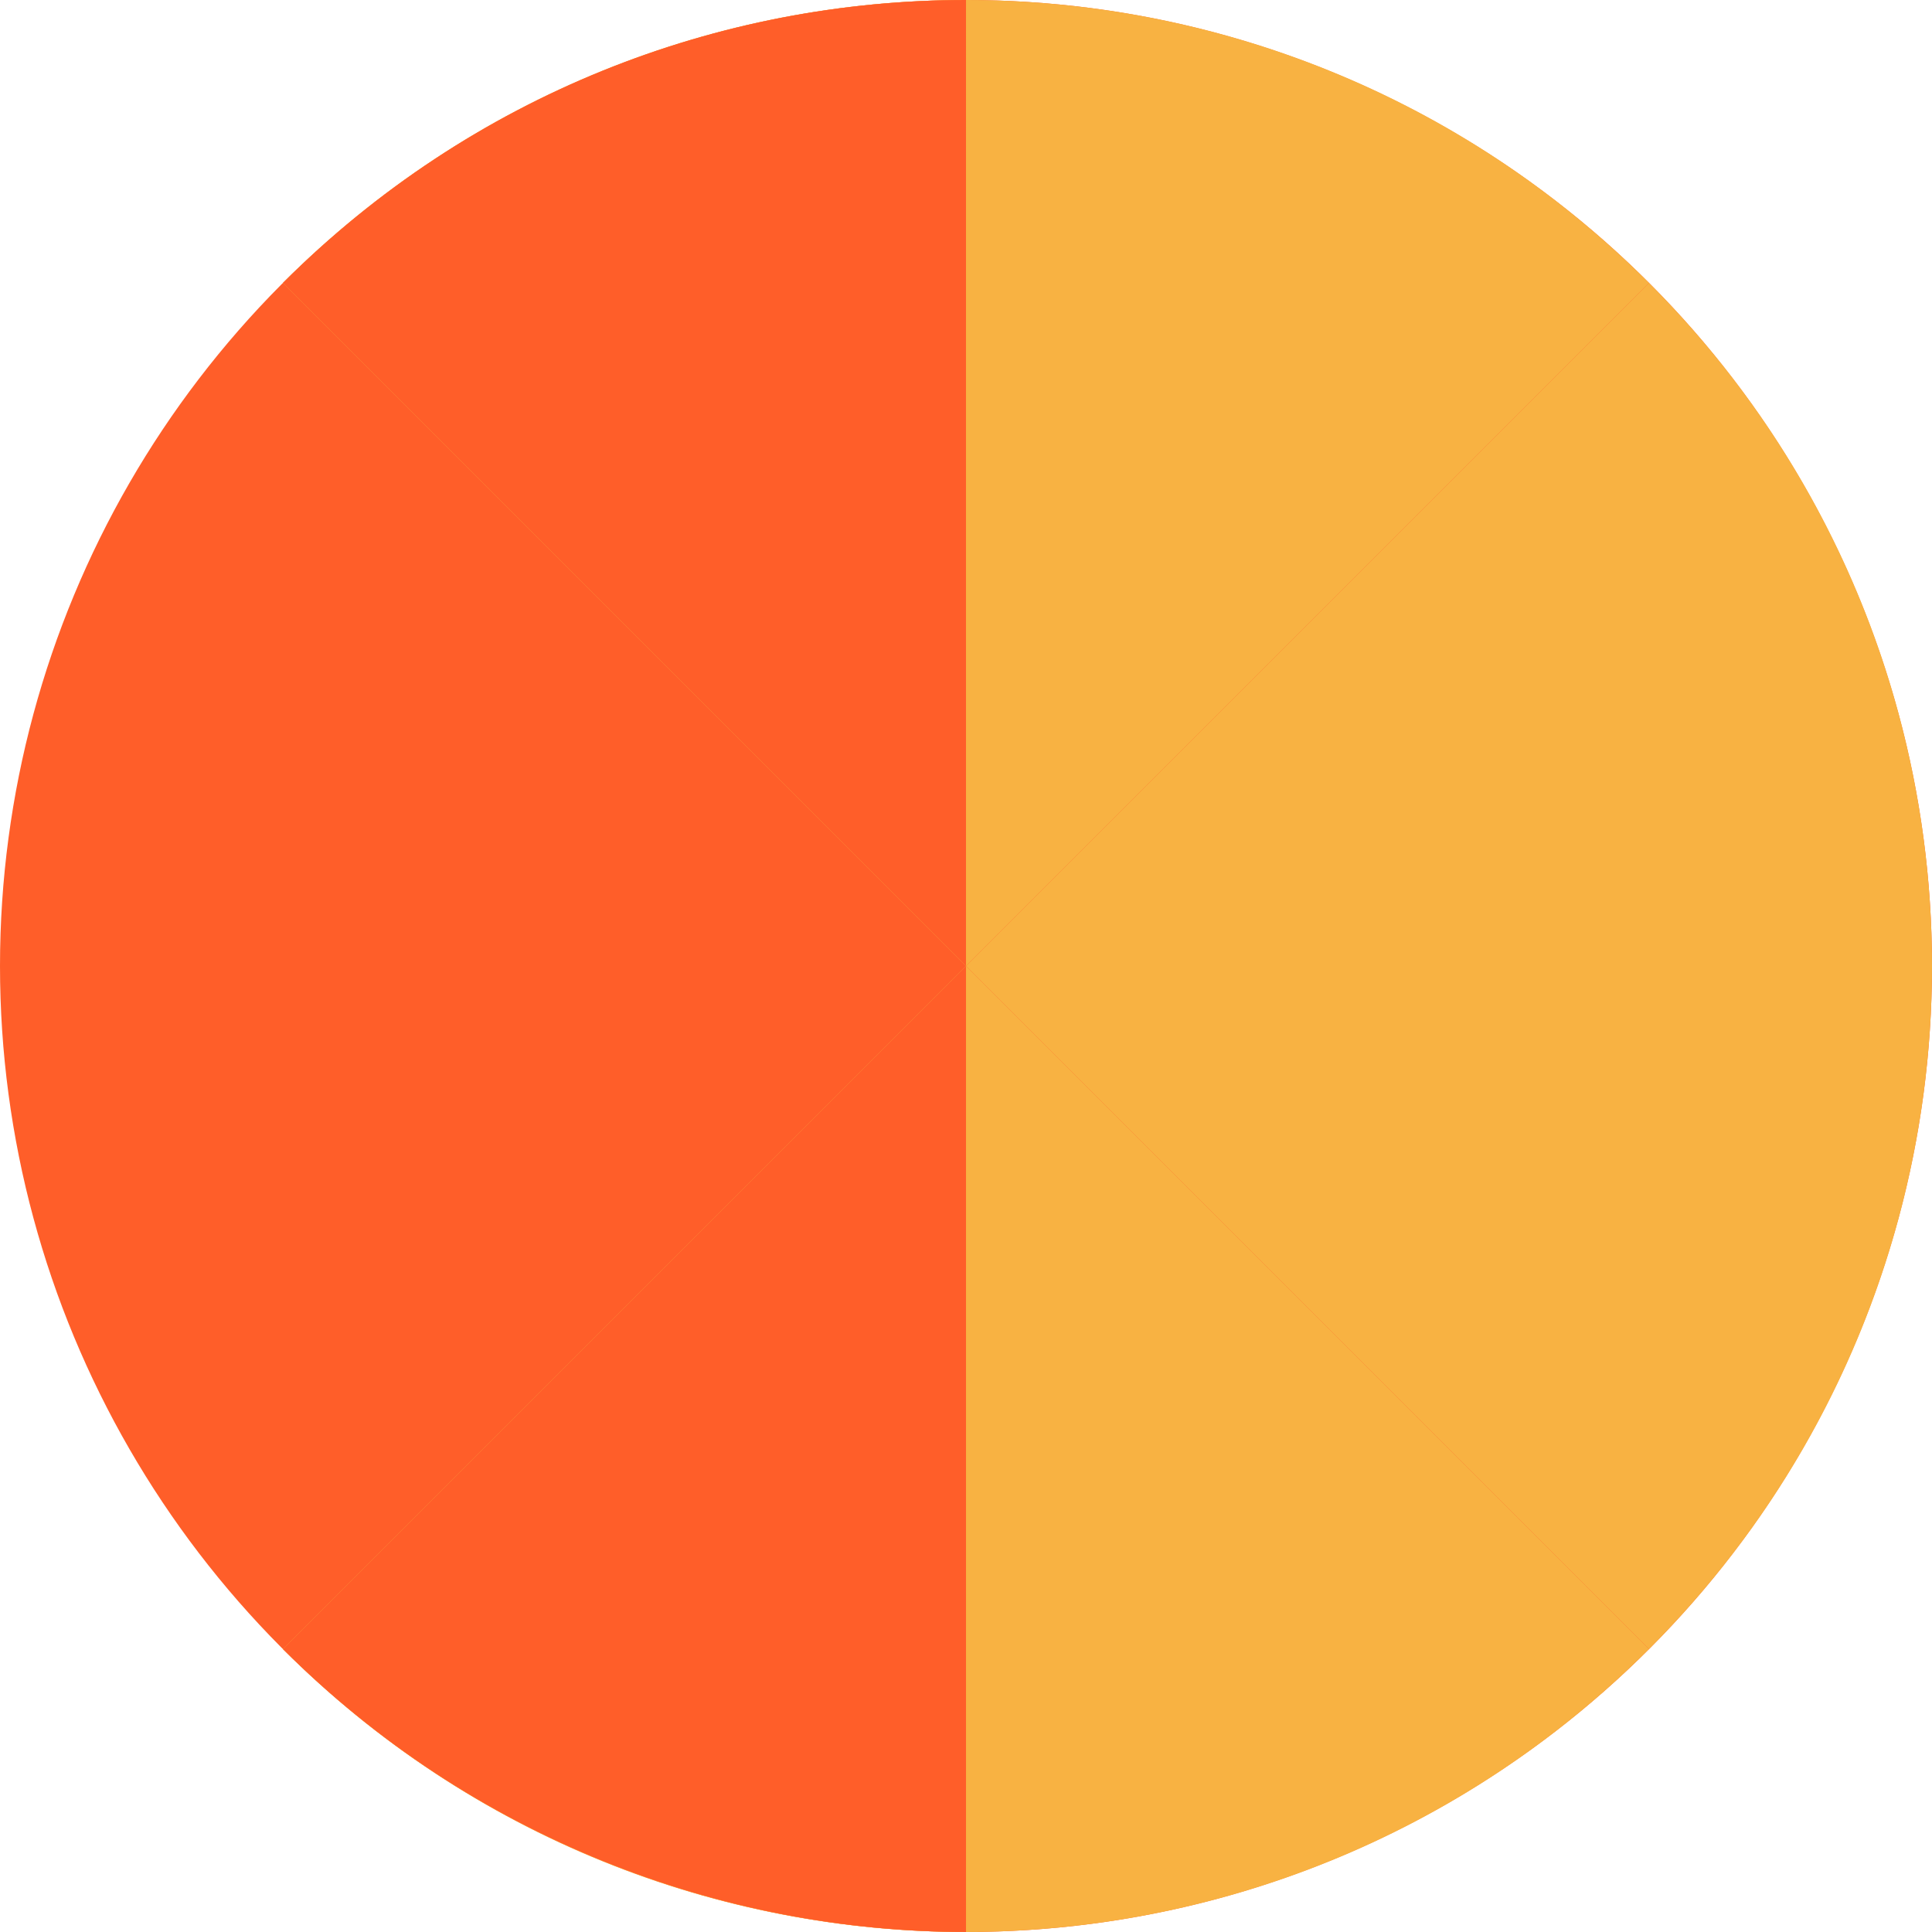 <!DOCTYPE svg PUBLIC "-//W3C//DTD SVG 1.1//EN" "http://www.w3.org/Graphics/SVG/1.1/DTD/svg11.dtd">
<!-- Uploaded to: SVG Repo, www.svgrepo.com, Transformed by: SVG Repo Mixer Tools -->
<svg xmlns="http://www.w3.org/2000/svg" xmlns:xlink="http://www.w3.org/1999/xlink" version="1.1" id="Layer_1" viewBox="0 0 252.667 252.667" xml:space="preserve" width="64px" height="64px" fill="#000000">
<g id="SVGRepo_bgCarrier" stroke-width="0"/>
<g id="SVGRepo_tracerCarrier" stroke-linecap="round" stroke-linejoin="round"/>
<g id="SVGRepo_iconCarrier"> <g> <circle style="fill:#ff5e29;" cx="126.333" cy="126.333" r="126.333"/> <g> <path style="fill:#F8B242;" d="M215.664,37.002c-49.336-49.336-129.326-49.336-178.662,0l89.331,89.331L215.664,37.002z"/> <path style="fill:#ff5e29;" d="M126.334,0C94.002,0,61.67,12.334,37.002,37.002l89.331,89.331L126.334,0z"/> <path style="fill:#F8B242;" d="M37.002,215.664c49.336,49.336,129.326,49.336,178.662,0l-89.331-89.331L37.002,215.664z"/> <path style="fill:#ff5e29;" d="M37.003,215.664c24.668,24.668,57.331,37.002,89.331,37.002V126.333L37.003,215.664z"/> <path style="fill:#F8B242;" d="M215.664,37.002l-89.331,89.331l89.331,89.331C265.001,166.328,265.001,86.338,215.664,37.002z"/> </g> </g> </g>
</svg>